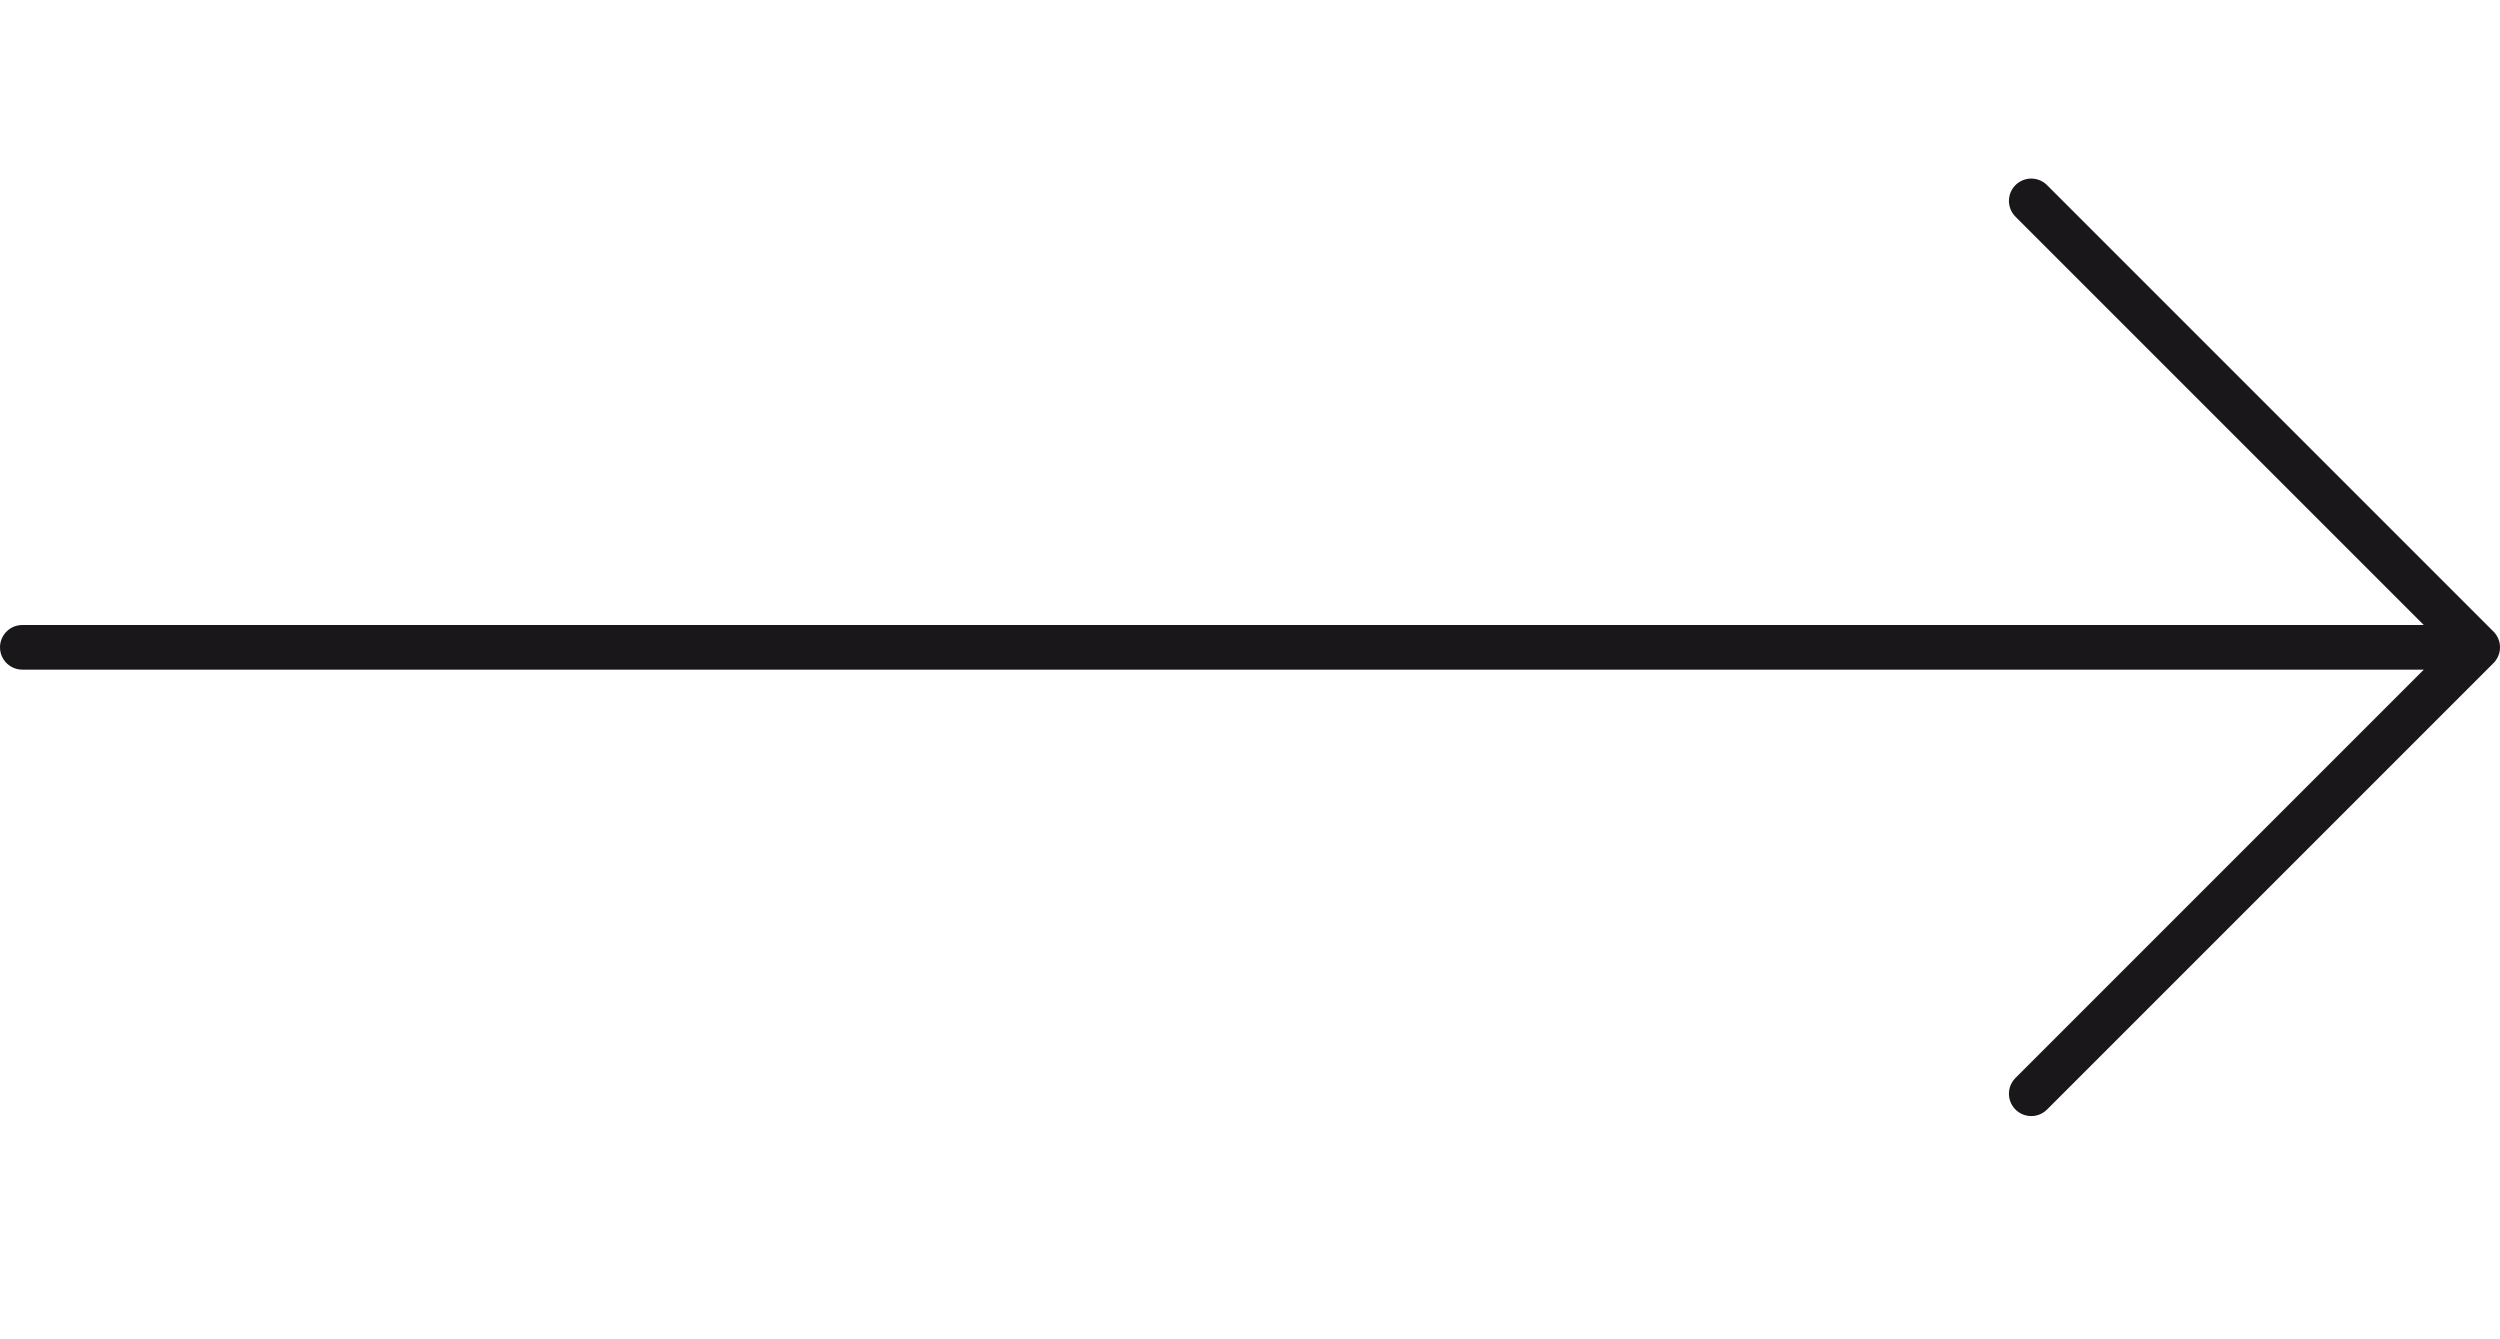<svg xmlns="http://www.w3.org/2000/svg" width="56" height="30" viewBox="0 0 56 30">
    <g fill="none" fill-rule="evenodd" stroke-linecap="round" stroke-linejoin="round">
        <g stroke="#1A171B">
            <g>
                <g>
                    <g>
                        <path d="M0 45L10 55 20 45M10 0L10 54.091" transform="translate(-1219 -1994) translate(0 1245) translate(1219 749) rotate(-90 12.5 12)"/>
                    </g>
                </g>
            </g>
        </g>
    </g>
</svg>
